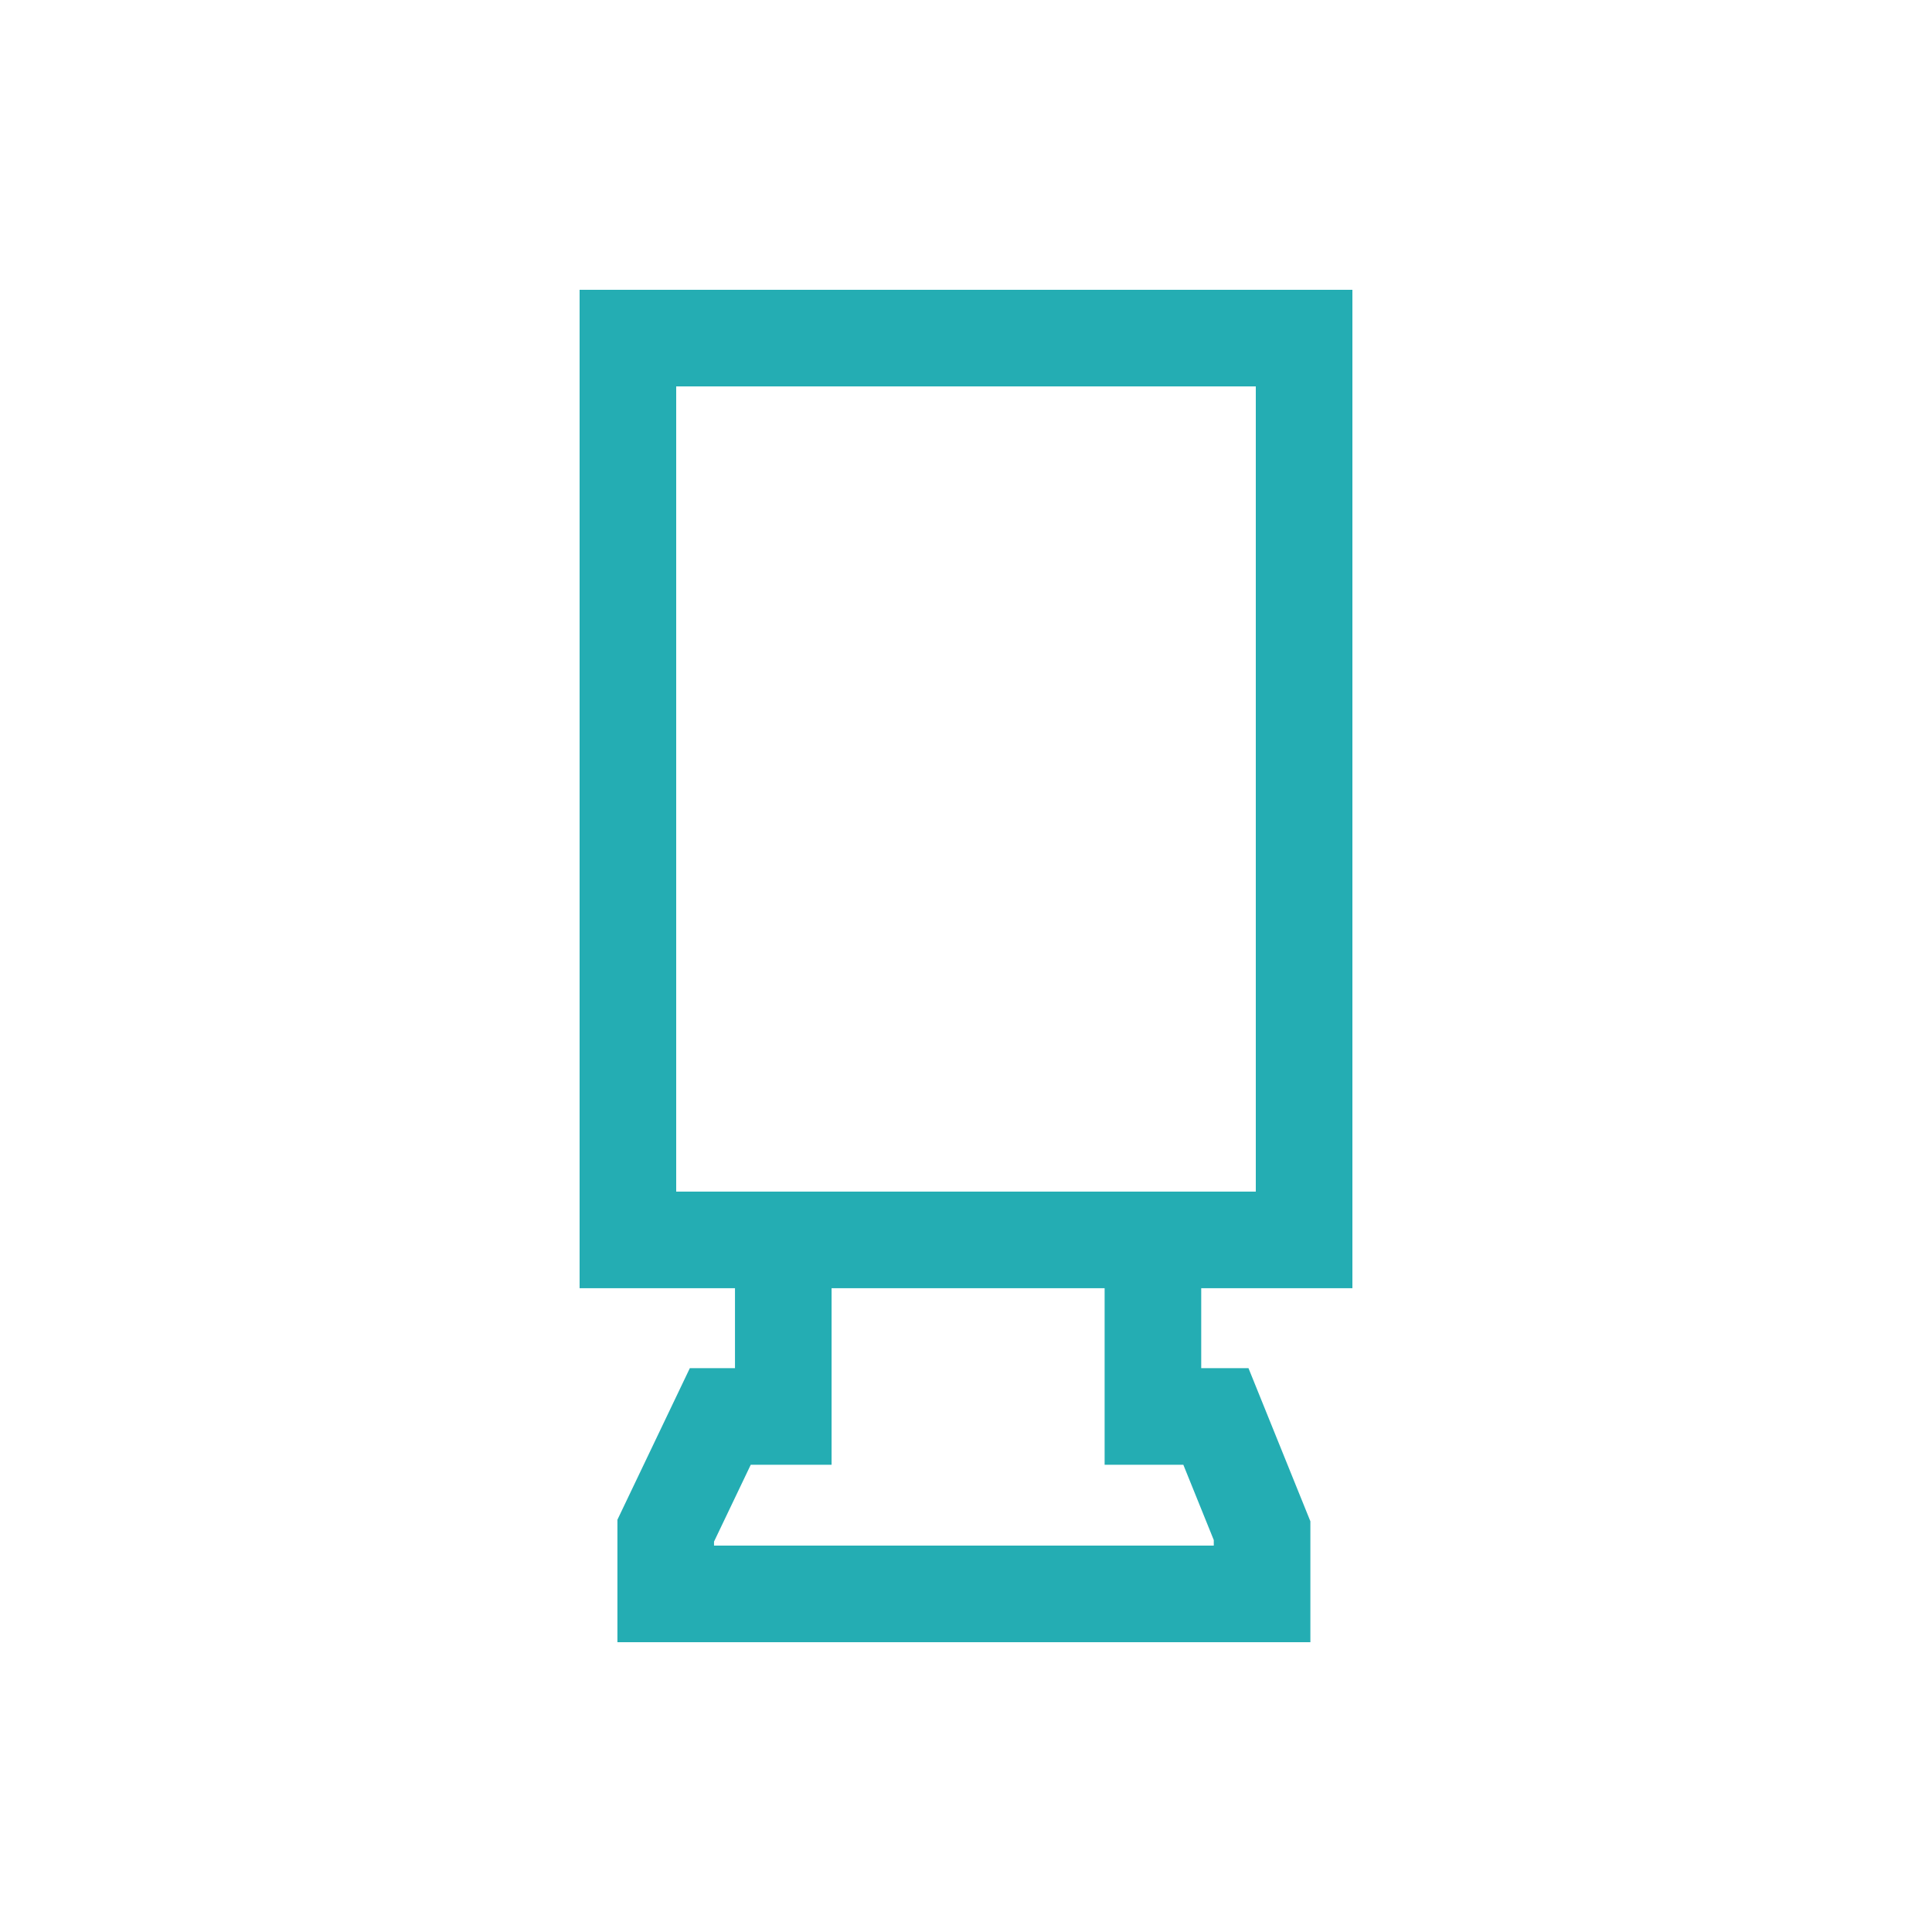 <svg width="40" height="40" viewBox="0 0 40 40" fill="none" xmlns="http://www.w3.org/2000/svg">
<path d="M16.217 25.671H13V7H27V25.671H23.87M16.217 25.671V29.326H14.913L13.783 31.691V33H26.13V31.691L25.174 29.326H23.87V25.671M16.217 25.671H23.87" stroke="#24ADB3" stroke-width="2"/>
</svg>
